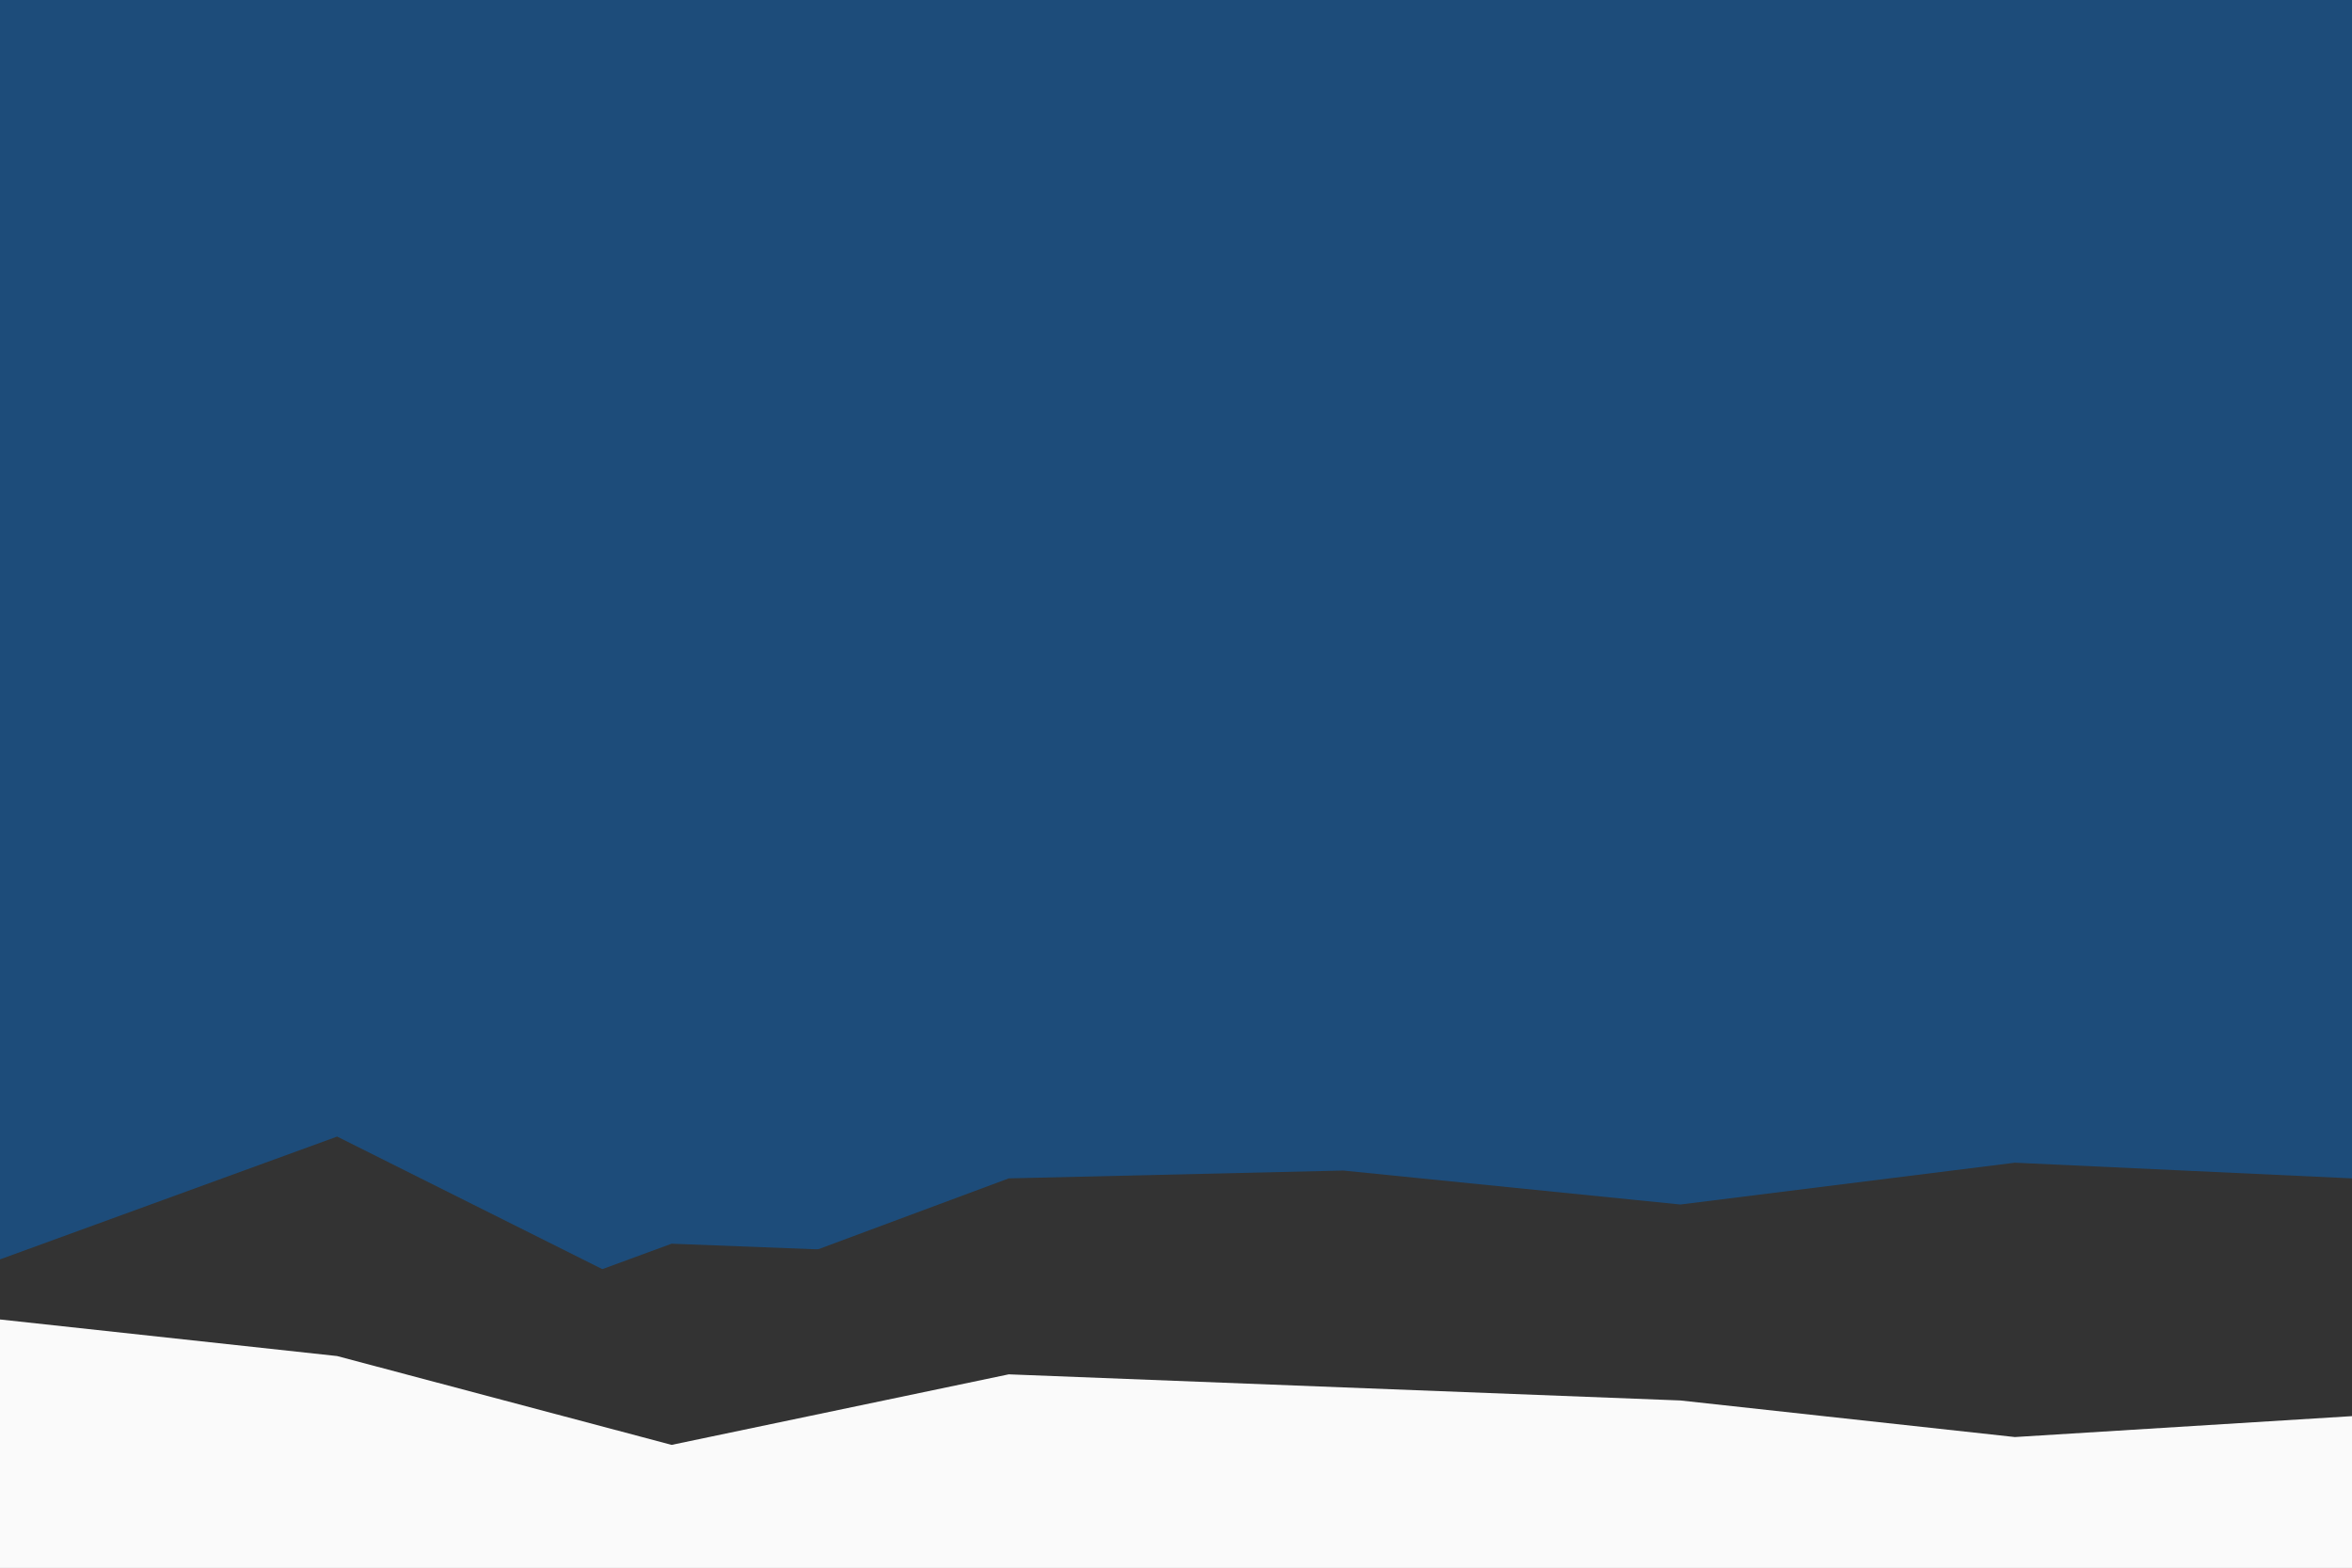 <svg id="visual" viewBox="0 0 900 600" width="900" height="600" xmlns="http://www.w3.org/2000/svg"
  xmlns:xlink="http://www.w3.org/1999/xlink" version="1.1">
  <rect x="0" y="0" width="900" height="600" fill="#808080" stroke="none"/>
  <rect x="0" y="0" width="900" height="590" fill="#1d4c7acc"></rect>
  <path
    d="M0 482L129 435L257 499L386 451L514 448L643 461L771 445L900 451L900 590L771 590L643 590L514 590L386 590L257 590L129 590L0 590Z"
    fill="#33333399"></path>
  <path
    d="M0 512L129 523L257 476L386 481L514 482L643 469L771 476L900 510L900 590L771 590L643 590L514 590L386 590L257 590L129 590L0 590Z"
    fill="#333333b3"></path>
  <path
    d="M0 505L129 519L257 553L386 526L514 531L643 536L771 550L900 542L900 601L771 601L643 601L514 601L386 601L257 601L129 601L0 601Z"
    fill="#fafafa"></path>
  <rect x="0" y="590" width="900" height="590" fill="#fafafa"></rect>
</svg>
